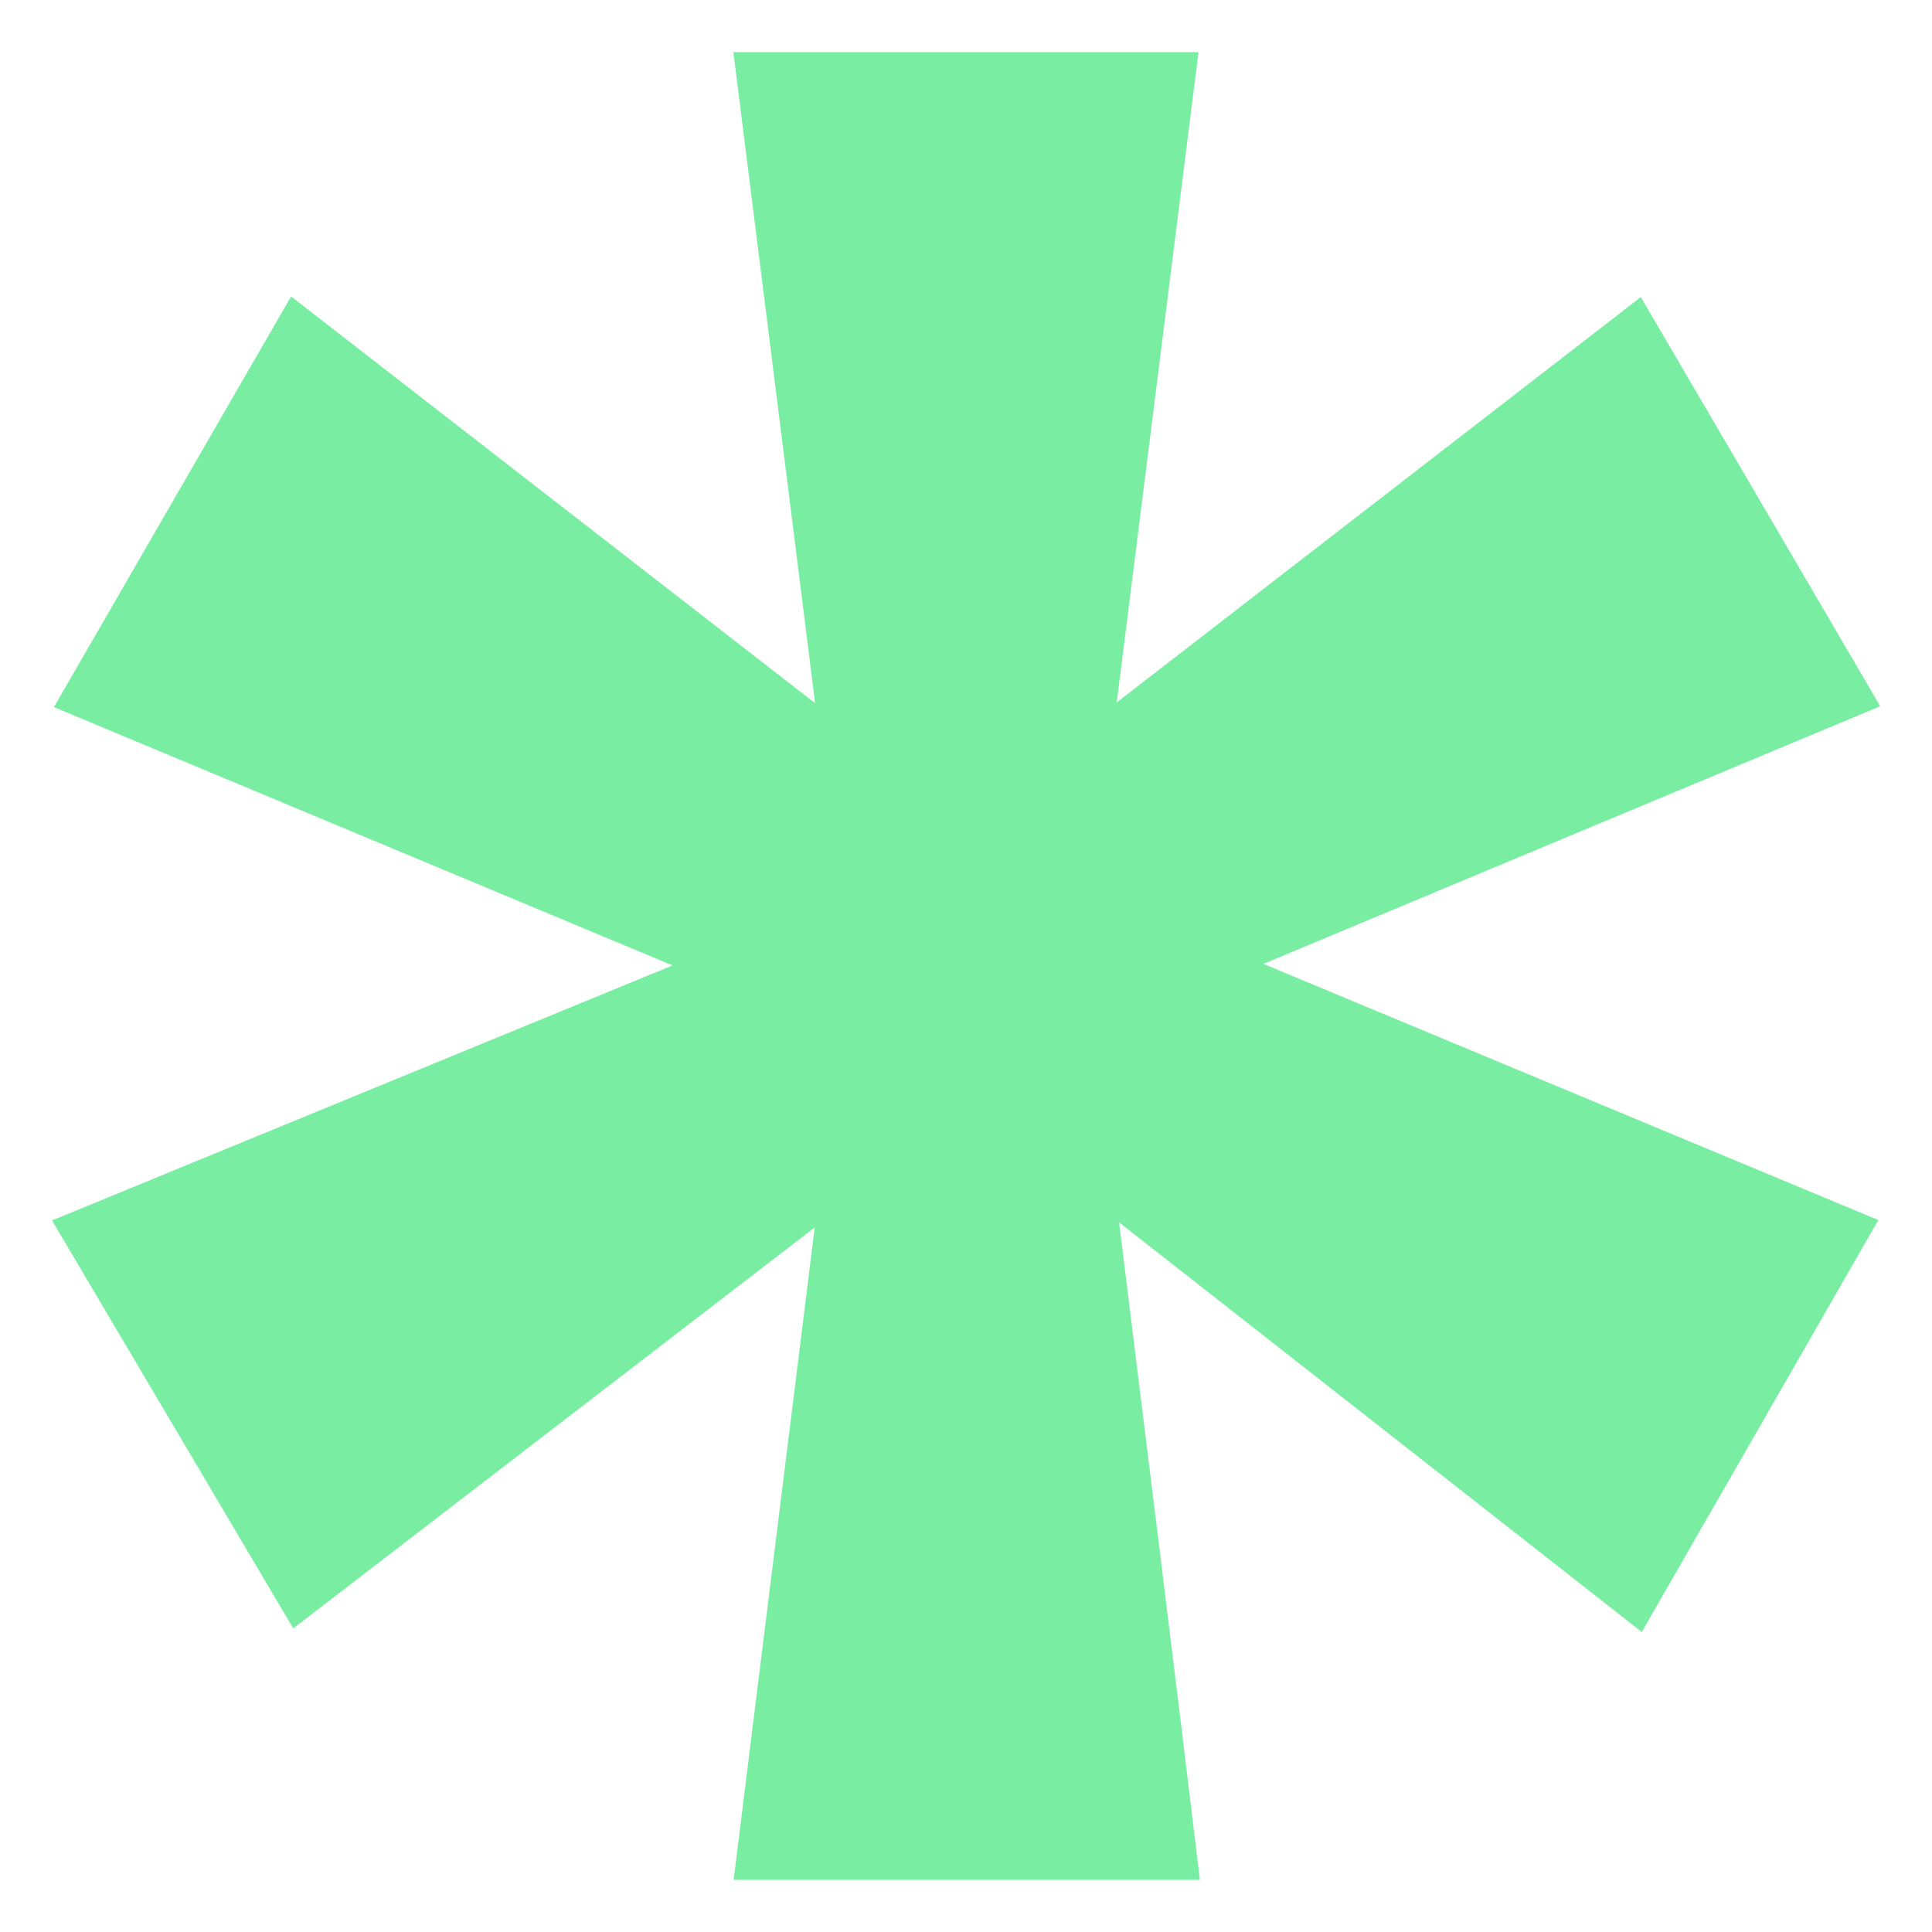 <?xml version="1.0" encoding="UTF-8" standalone="no"?><svg id="Layer_1" data-name="Layer 1" xmlns="http://www.w3.org/2000/svg" viewBox="0 0 151.53 151.53"><defs><style>.cls-1{fill:#79eea2;}</style></defs><path class="cls-1" d="M94.11,147.44H57.54L63.9,96.27,23,127.72l-18.92-32,48.67-20L4.23,55.46c6.4-11.08,12.19-21.12,18.6-32.21l41.1,31.9C61.65,37,59.65,21,57.52,4.09H94c-2.1,16.67-4.11,32.67-6.41,51L128.69,23.3c6.17,10.54,11.87,20.27,18.78,32.09L99.09,75.6l48.23,20.09L128.77,128l-41-32.13C90.06,114.36,92,129.93,94.11,147.44Z"/></svg>